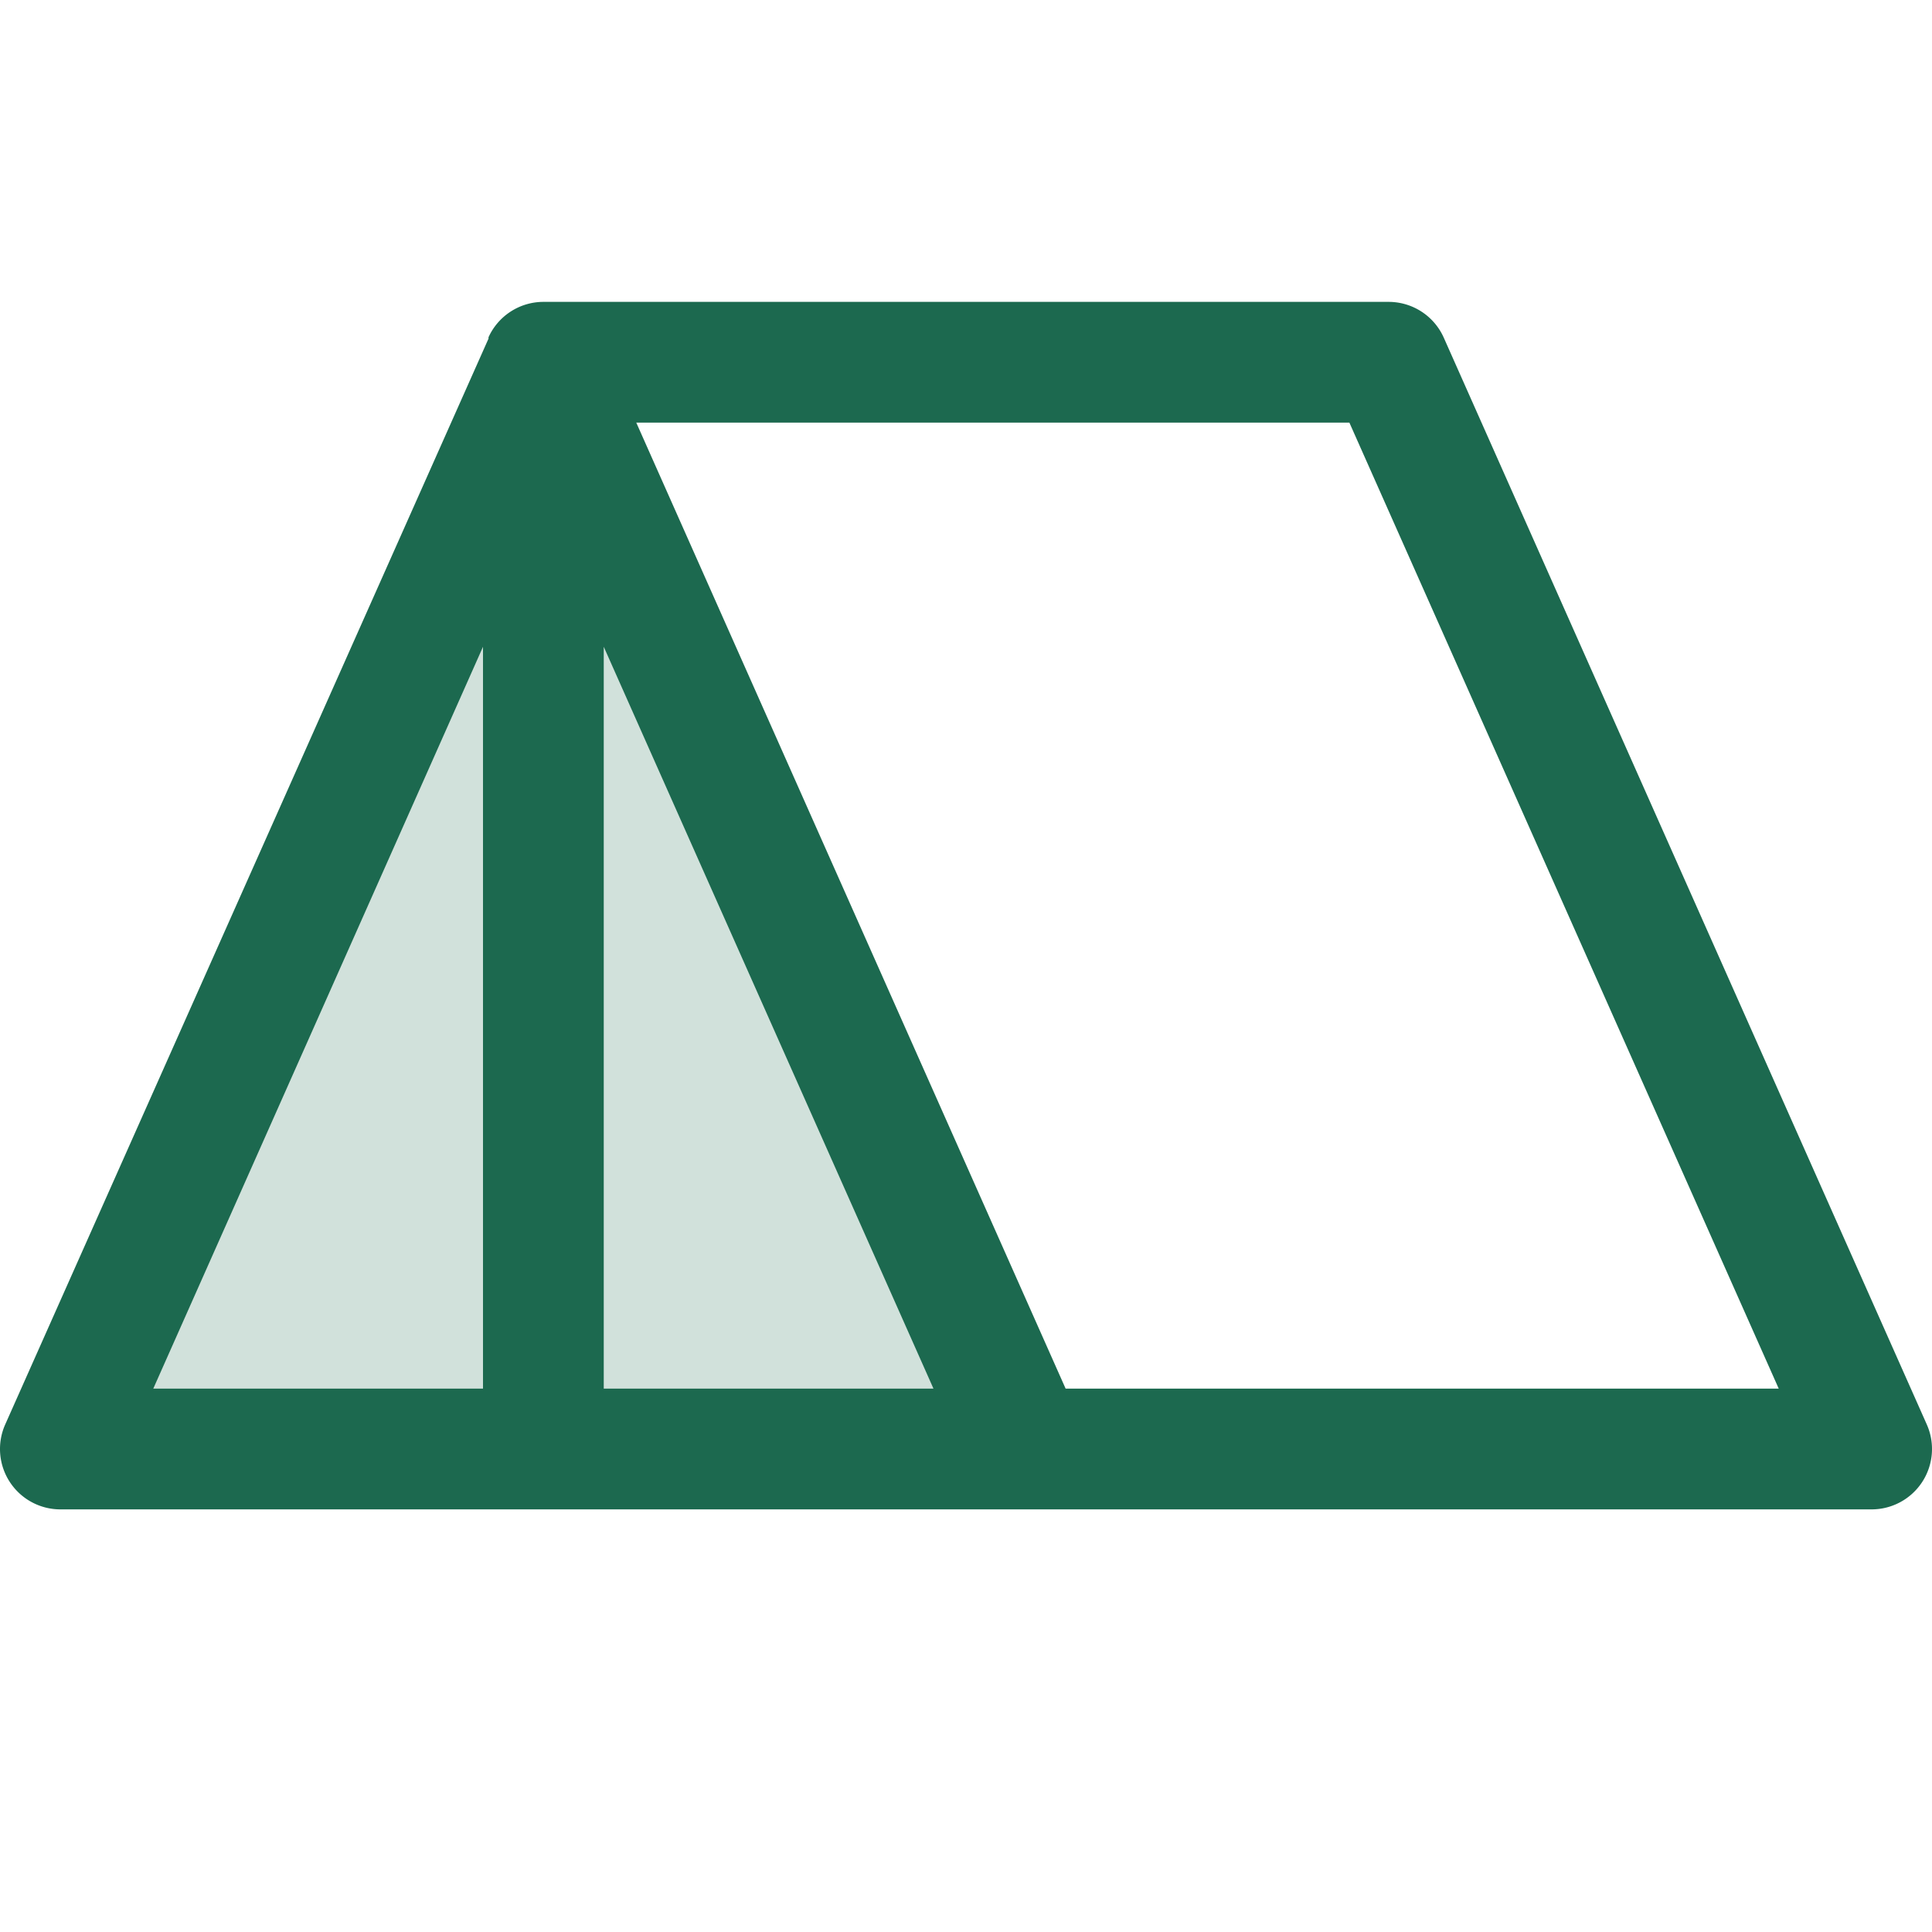 <svg xmlns="http://www.w3.org/2000/svg" viewBox="0 0 256 256" fill="#1C694F"><path d="M136,192H8L72,48Z" opacity="0.2"/><path d="M255.31,188.75l-64-144A8,8,0,0,0,184,40H72a8,8,0,0,0-7.27,4.69.21.21,0,0,0,0,.06l0,.12,0,0L.69,188.75A8,8,0,0,0,8,200H248a8,8,0,0,0,7.31-11.25ZM64,184H20.31L64,85.7Zm16,0V85.7L123.69,184Zm61.2,0L84.31,56H178.8l56.89,128Z"/></svg>